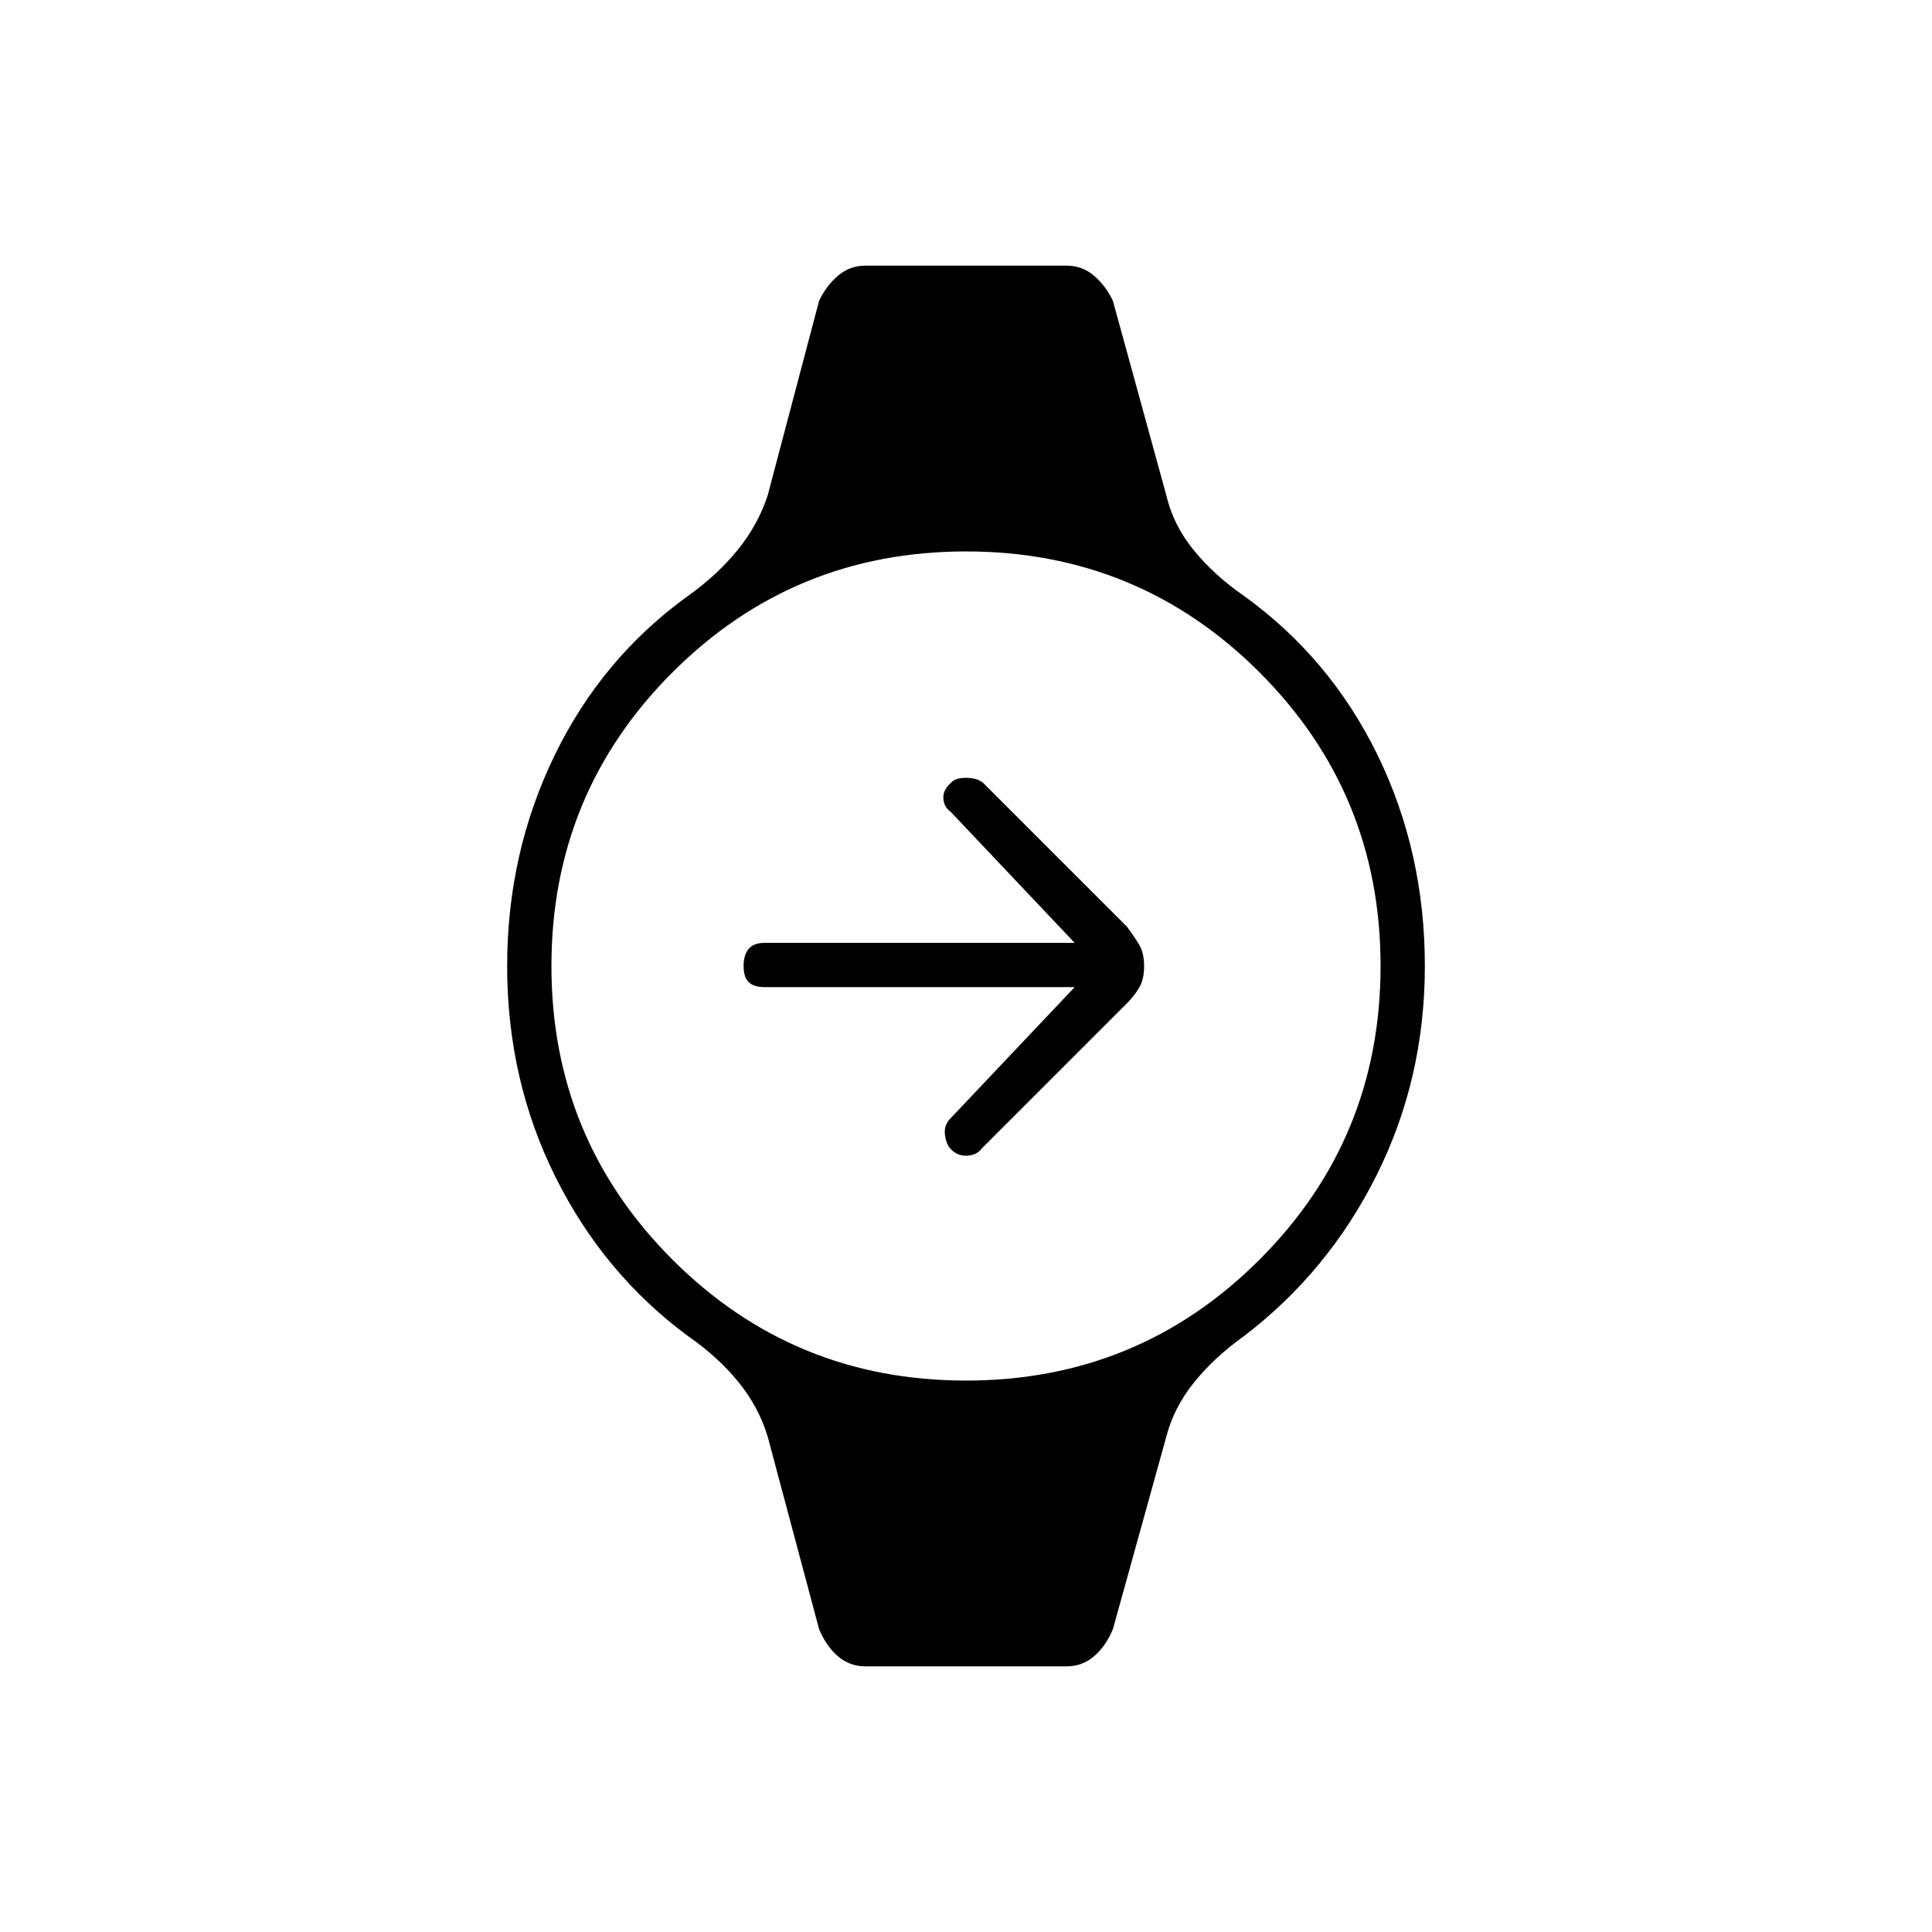 <svg xmlns="http://www.w3.org/2000/svg" height="48" viewBox="0 -960 960 960" width="48"><path d="M534-469.5H380q-5.5 0-8-2.5t-2.5-8q0-5.5 2.5-8.5t8-3h154l-61.5-65q-3.5-2.5-3.75-6.75t3.75-7.75q2-2.5 7.5-2.5t8.44 2.44L560-499.5q3.5 4.7 6 8.85 2.5 4.15 2.5 10.75t-2.5 10.75q-2.5 4.15-6 7.65l-72 72q-2.5 3.5-7.5 3.75t-8.48-3.73Q470-392 469.5-396.5t3-8l61.5-65ZM430-132q-7.81 0-13.67-5.05-5.85-5.05-9.33-13.45L381.5-246q-4.5-15-14.75-27.5T342-296q-42-31-66-79.18-24-48.18-24-104.82 0-56 23.5-104.5T342-664q14.52-10.34 24.66-22.89 10.13-12.56 14.84-27.11l25.5-96.5q3.48-7.4 9.33-12.45Q422.19-828 430-828h100q7.81 0 13.67 5.05 5.85 5.05 9.33 12.45l26.5 96.5q3.5 15 13.75 27.5T618-664q43 31 66.5 79.18Q708-536.64 708-480q0 56-24 104t-66 80q-14.52 10.34-24.66 22.89-10.13 12.56-13.84 27.11L553-150.5q-3.48 8.4-9.33 13.45Q537.81-132 530-132H430Zm50-142q85.76 0 145.88-60.12Q686-394.24 686-480q0-85.76-60.12-145.88Q565.76-686 480-686q-85.76 0-145.88 60.12Q274-565.76 274-480q0 85.76 60.12 145.88Q394.24-274 480-274Z"/></svg>